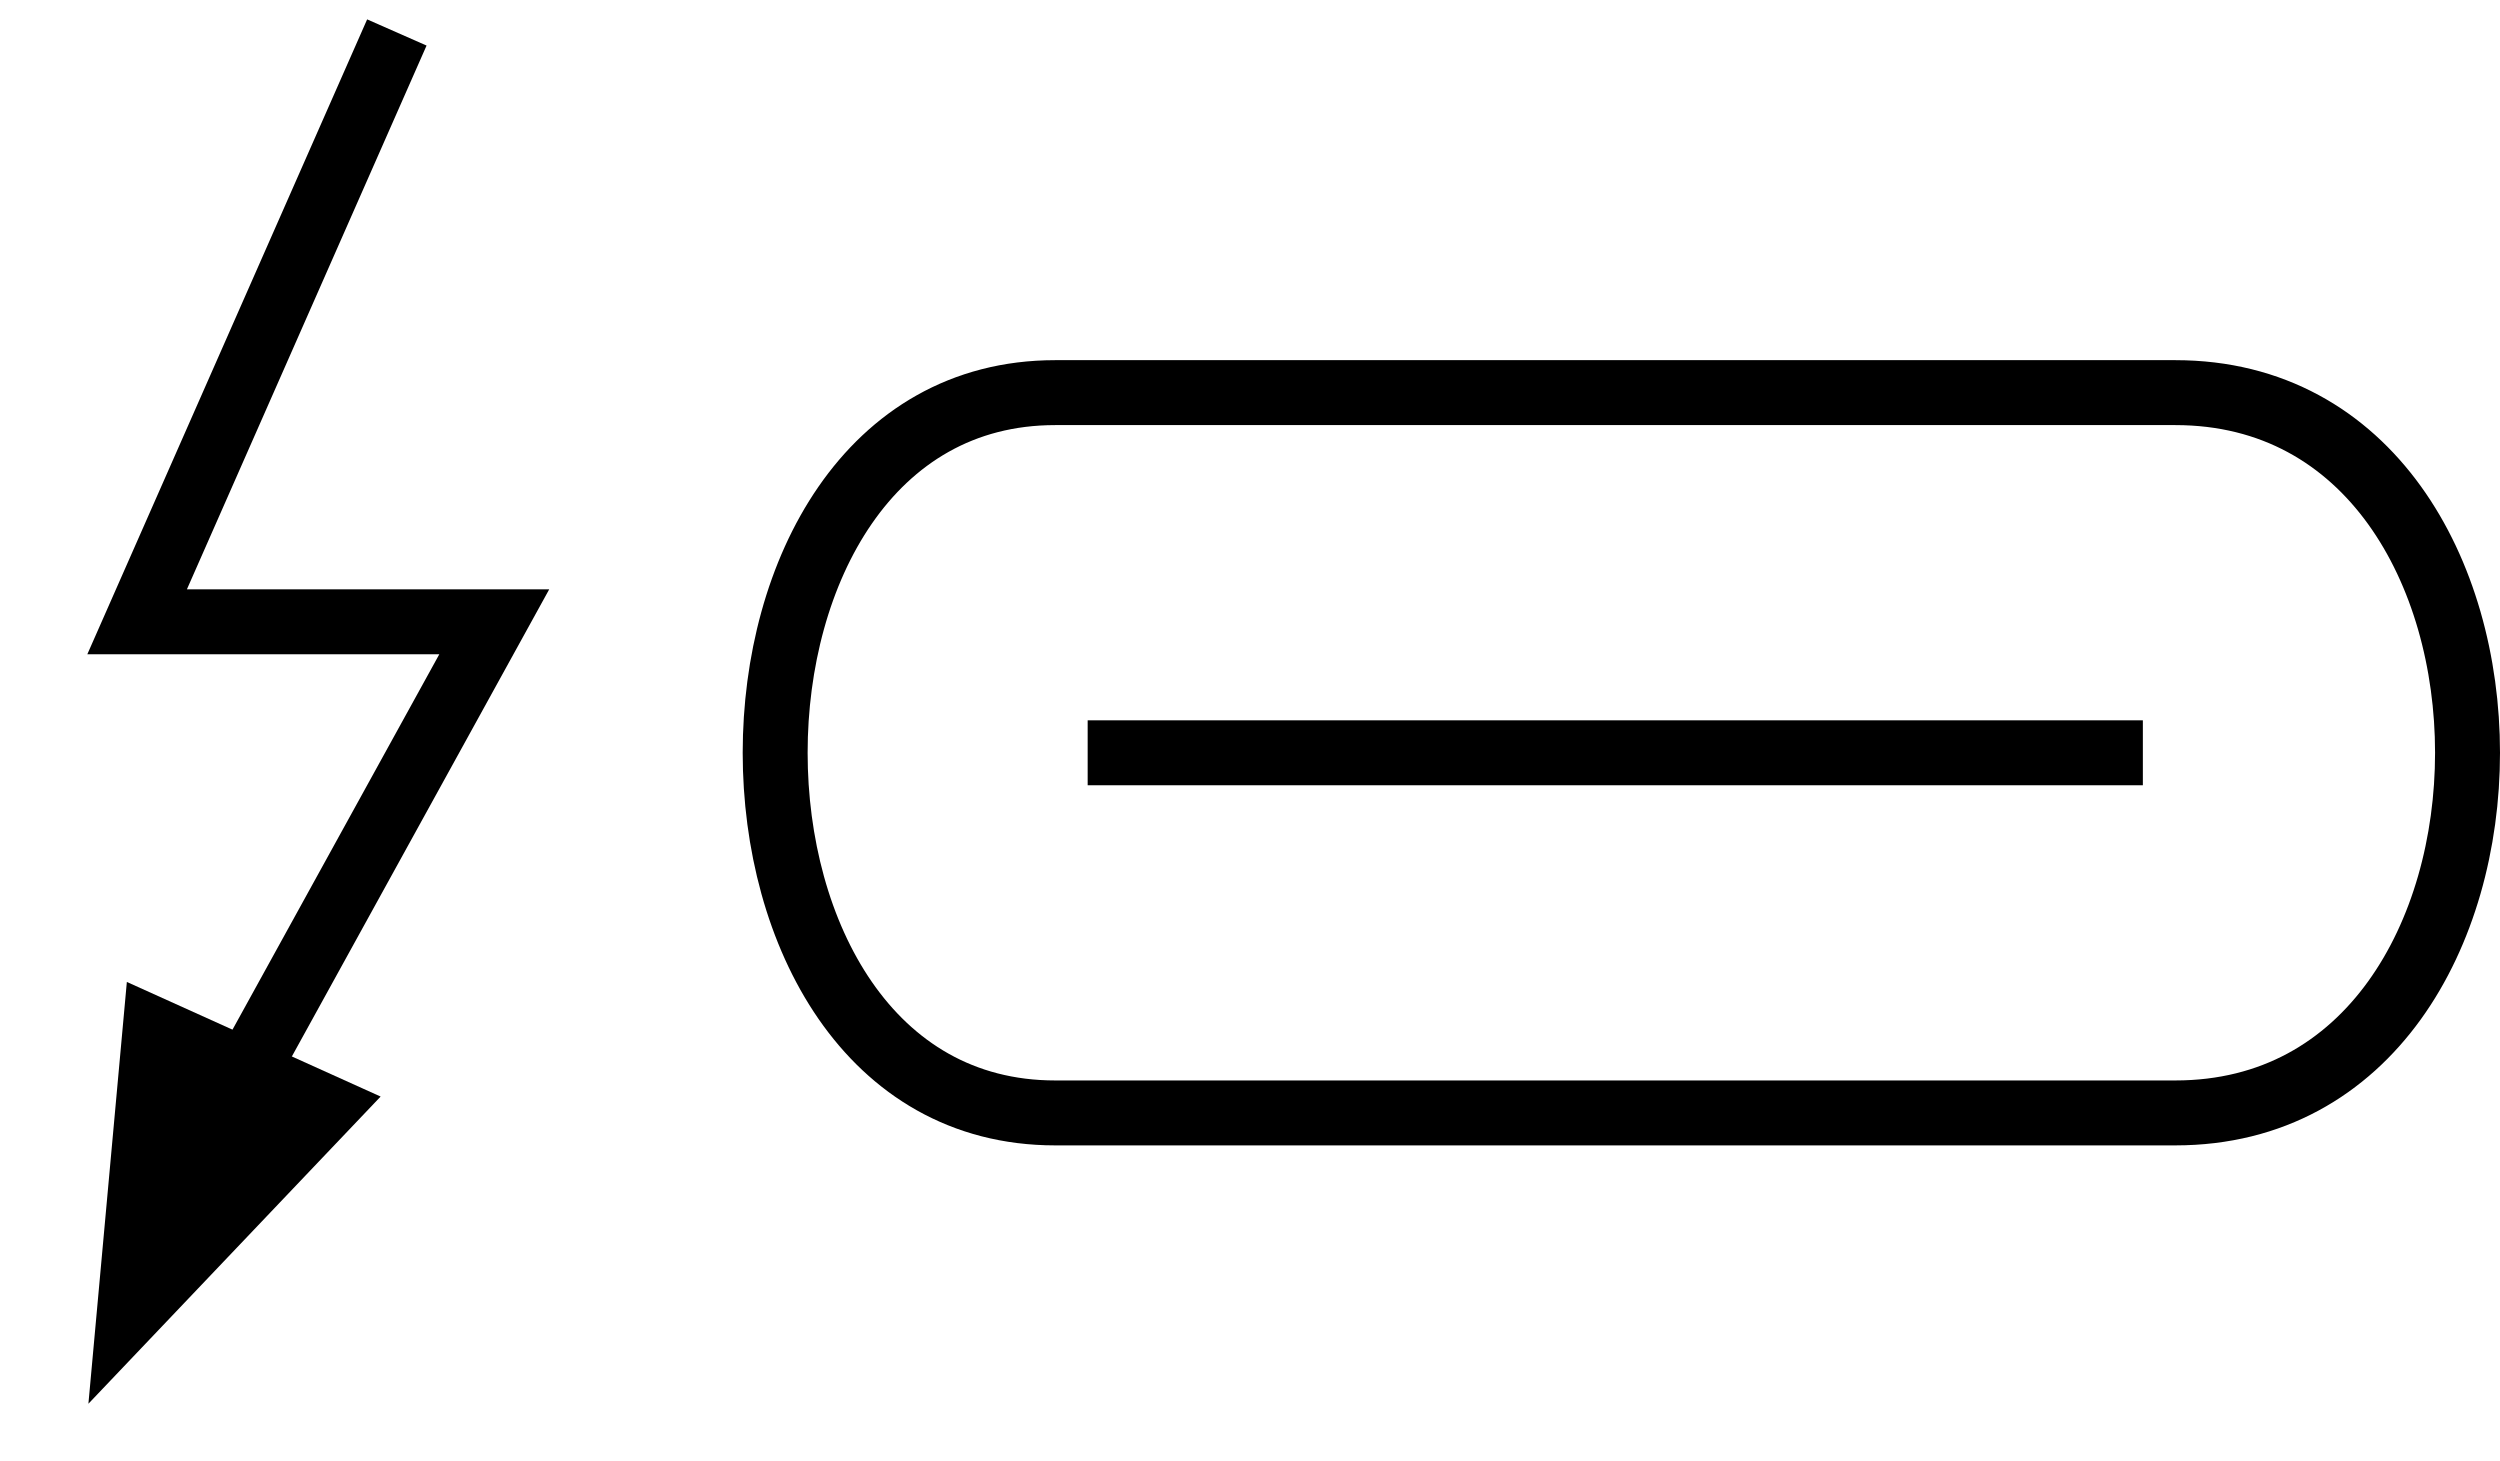 <svg width="77" height="45" viewBox="0 0 77 45" fill="none" xmlns="http://www.w3.org/2000/svg">
<path d="M12.223 1L4.223 19.152H15.223L7.723 32.765" stroke="black" stroke-width="2"/>
<path d="M2.723 43.235L3.907 30.244L11.723 33.774L2.723 43.235Z" fill="black"/>
<path d="M67 12.093C62.5 12.093 44 12.093 32.5 12.093C21 12.093 21 34.278 32.5 34.278H67C79 34.278 79 12.093 67 12.093Z" stroke="black" stroke-width="2"/>
<path d="M33.5 23.186H66" stroke="black" stroke-width="2"/>
</svg>
